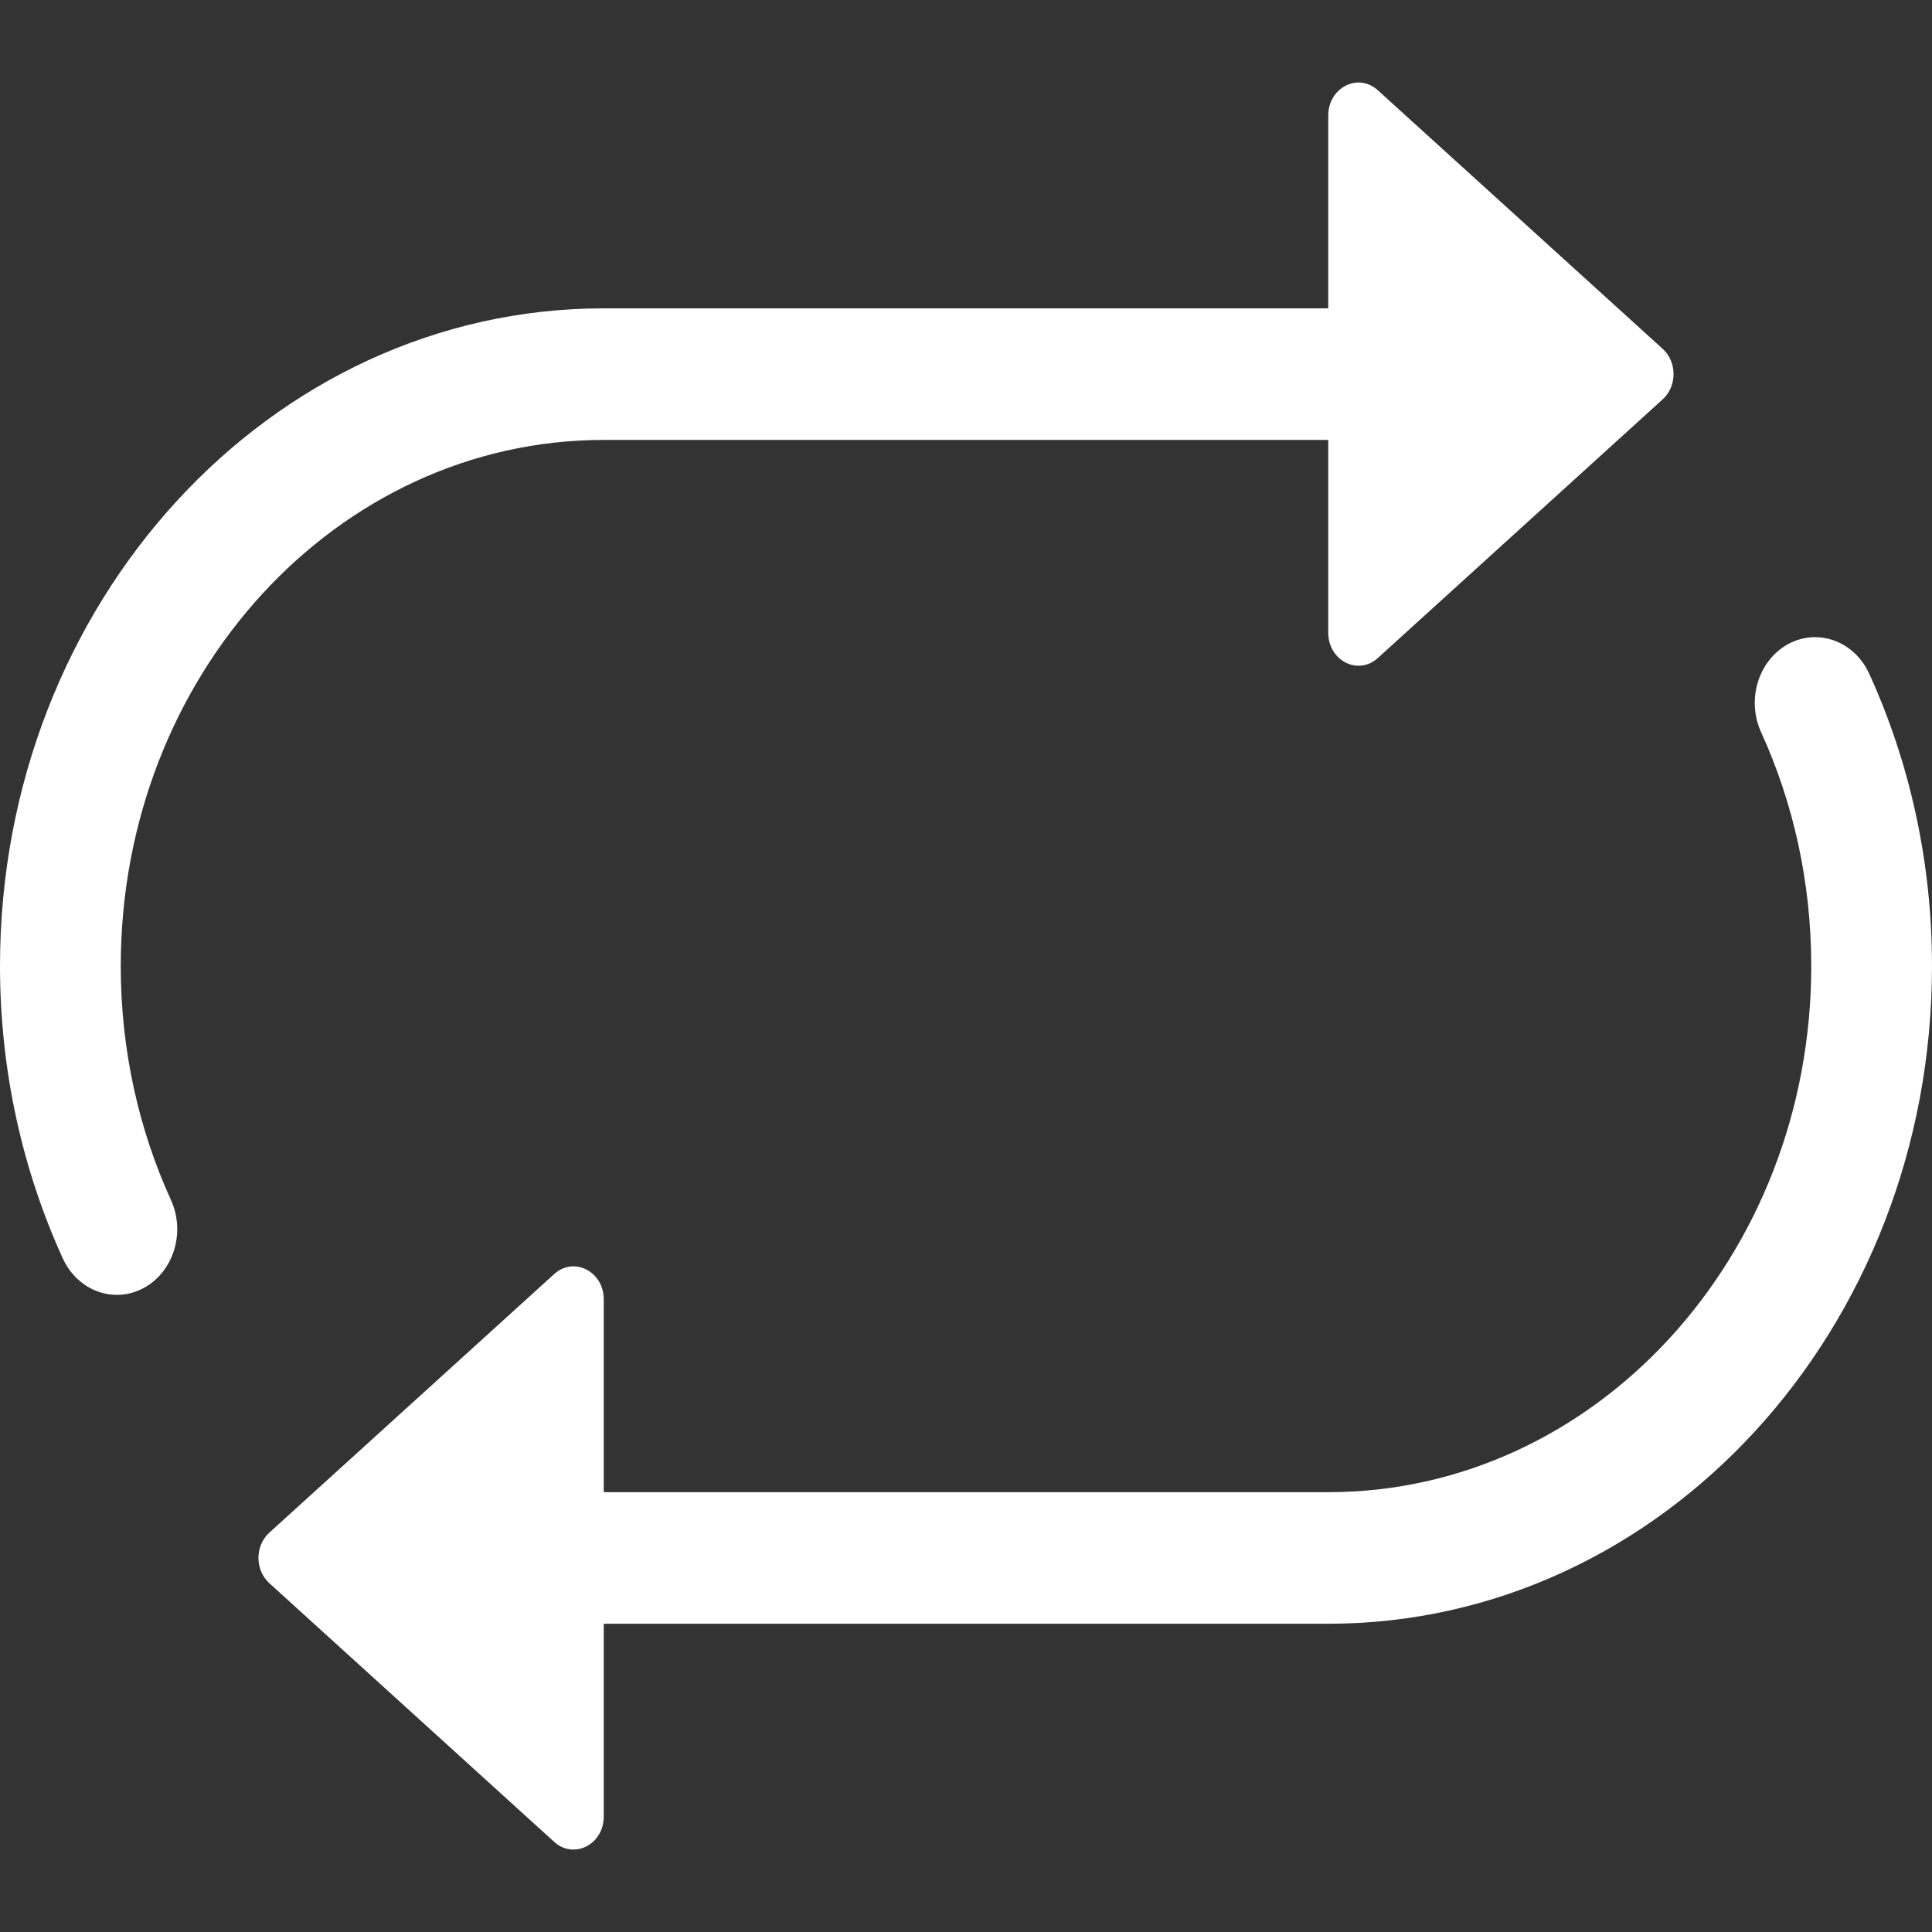 <svg width="20" height="20" viewBox="0 0 20 20" fill="none" xmlns="http://www.w3.org/2000/svg">
<rect x="0" y="0" width="20" height="20" fill="#333333" stroke="none"/>
<path d="M13.75 6.55V4.554H6.25C3.489 4.554 1.25 6.992 1.25 10C1.25 10.871 1.437 11.692 1.769 12.421C1.923 12.757 1.797 13.166 1.488 13.333C1.179 13.501 0.804 13.363 0.65 13.027C0.234 12.114 0 11.086 0 10C0 6.24 2.798 3.192 6.25 3.192H13.75V1.196C13.75 0.907 14.059 0.749 14.263 0.934L17.212 3.611C17.362 3.747 17.362 3.998 17.212 4.134L14.263 6.812C14.059 6.997 13.75 6.839 13.75 6.55Z" fill="white"/>
<path d="M18.512 6.667C18.821 6.5 19.196 6.637 19.35 6.974C19.766 7.886 20 8.915 20 10C20 13.761 17.202 16.809 13.75 16.809H6.25V18.805C6.25 19.094 5.941 19.252 5.737 19.067L2.788 16.389C2.638 16.253 2.638 16.002 2.788 15.866L5.737 13.189C5.941 13.004 6.25 13.162 6.25 13.45V15.447H13.75C16.511 15.447 18.75 13.008 18.75 10C18.75 9.13 18.563 8.308 18.231 7.58C18.077 7.243 18.203 6.835 18.512 6.667Z" fill="white"/>
</svg>
